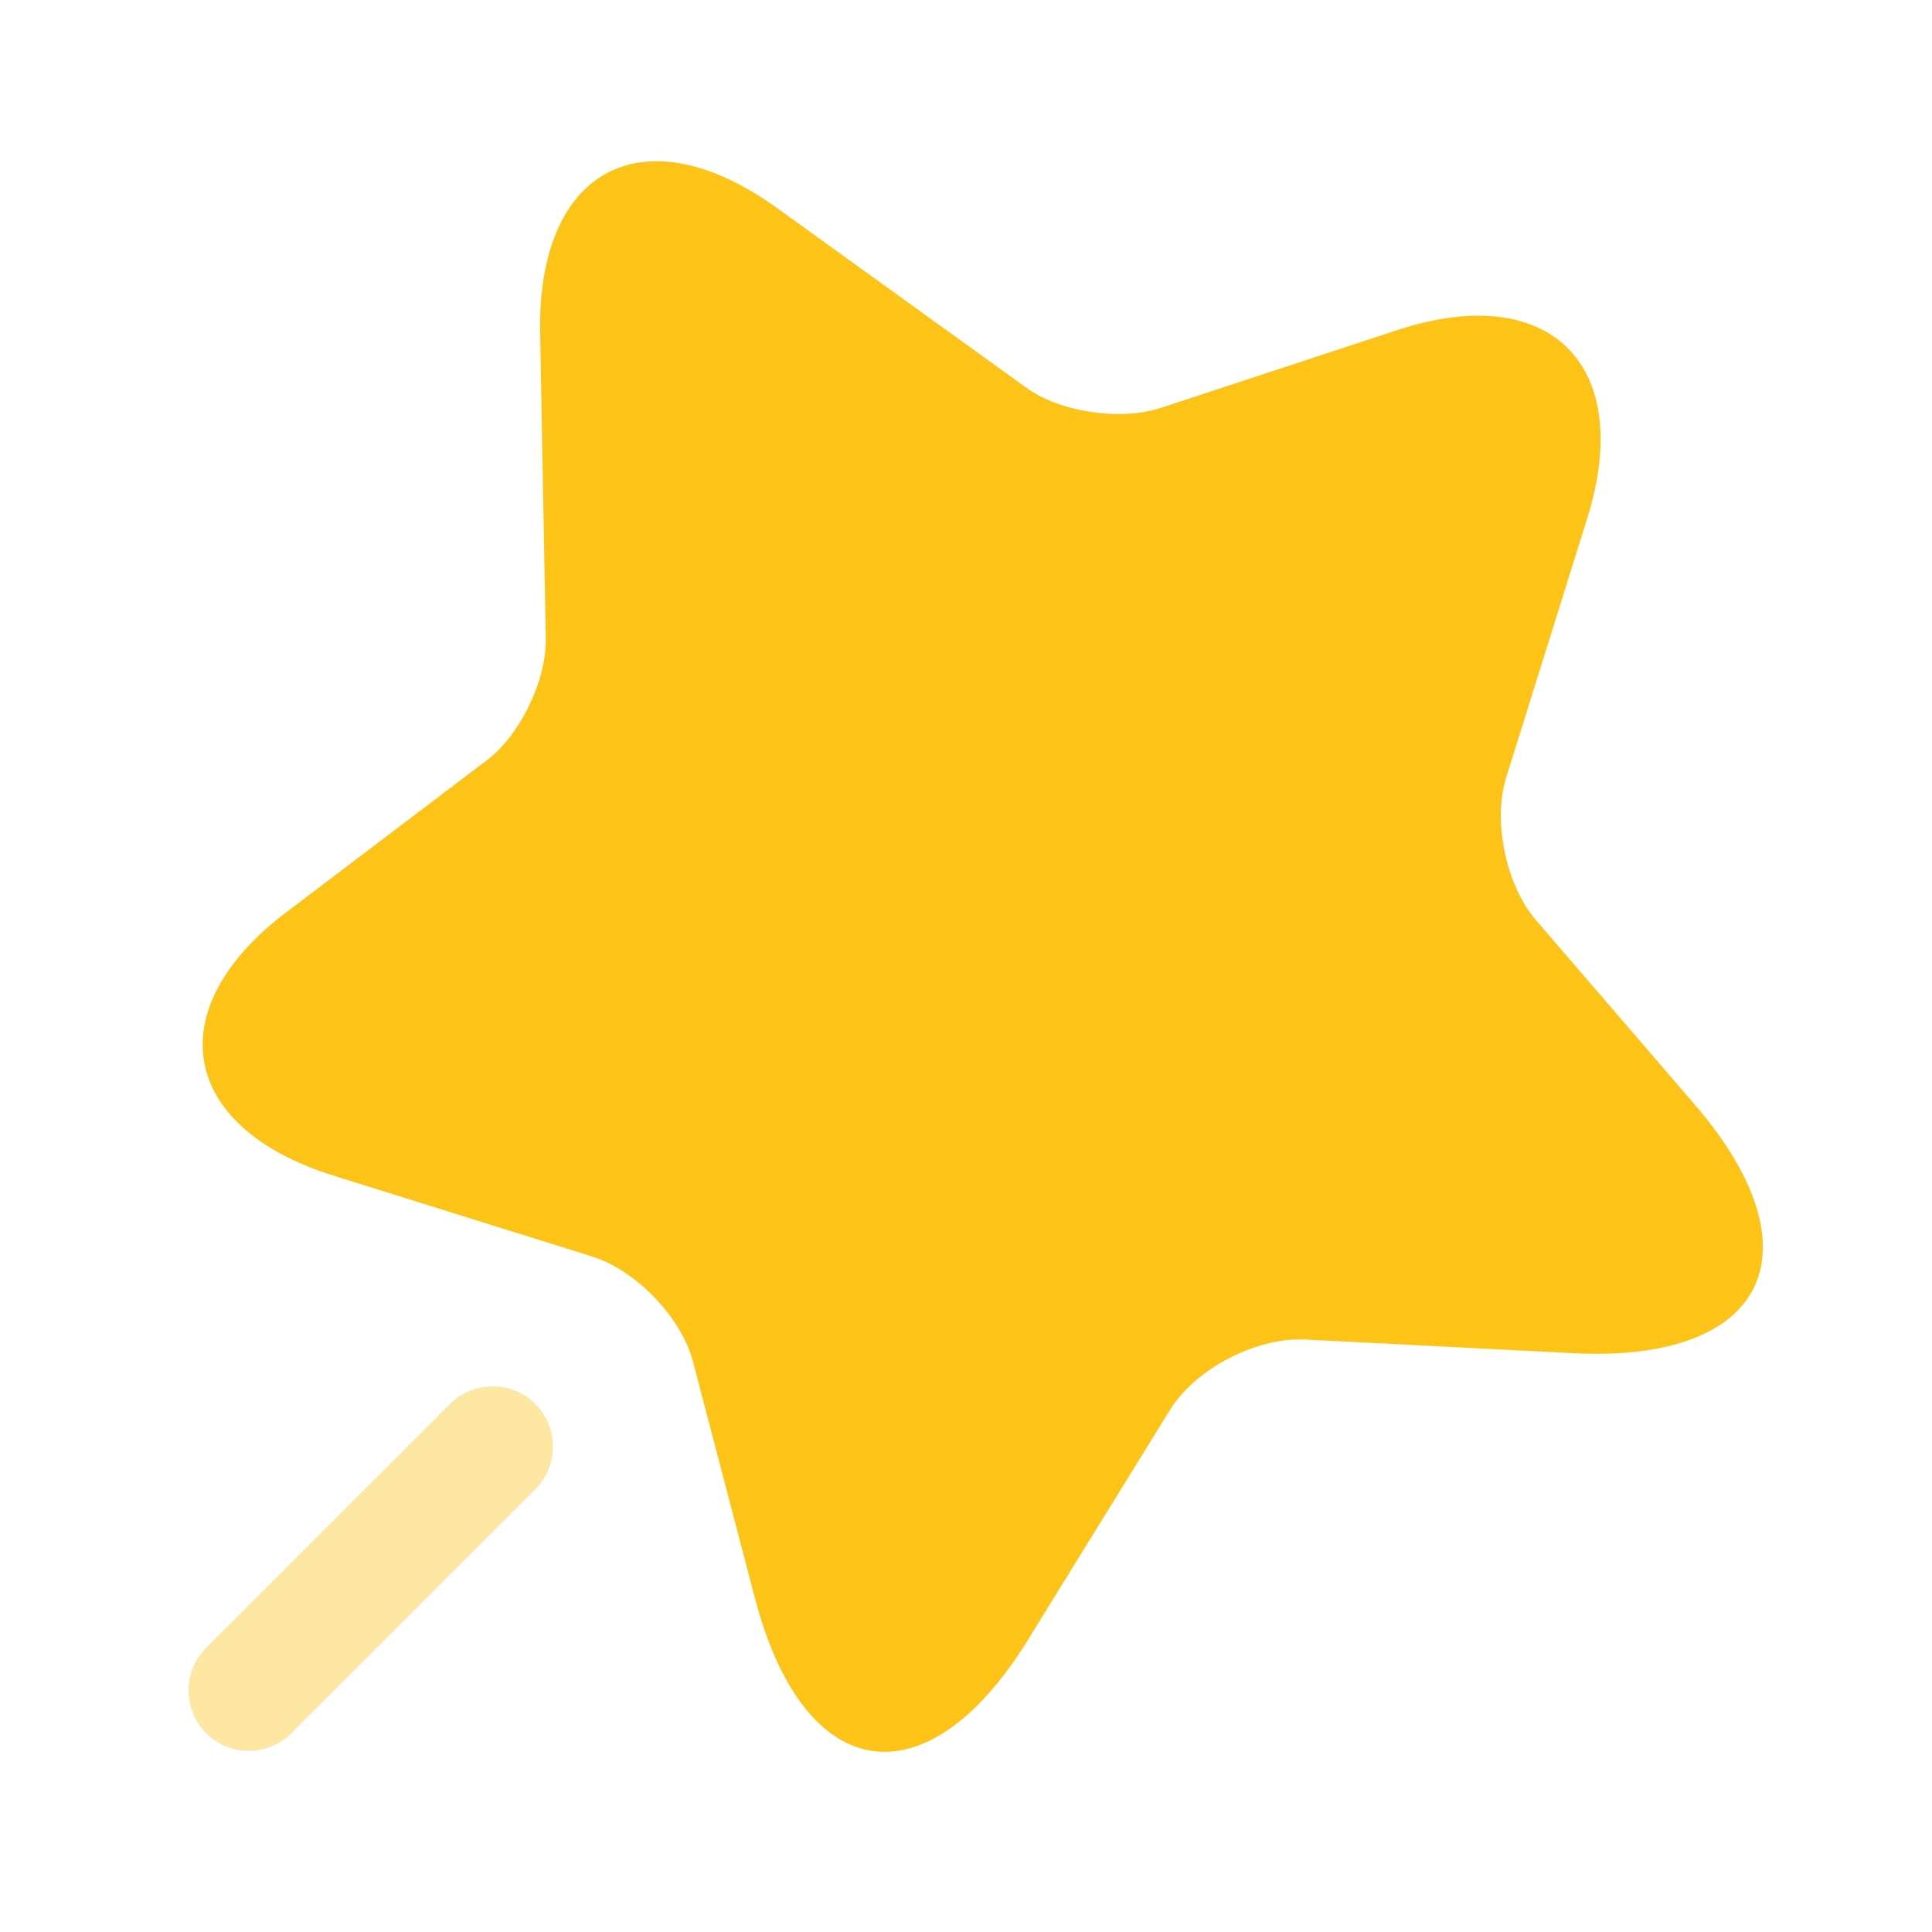 <svg width="48" height="48" viewBox="0 0 48 48" fill="none" xmlns="http://www.w3.org/2000/svg">
<path d="M13.42 8.28L13.56 15.86C13.58 16.9 12.92 18.28 12.08 18.9L7.12 22.66C3.94 25.06 4.46 28 8.26 29.2L14.72 31.22C15.8 31.56 16.94 32.74 17.22 33.84L18.76 39.72C19.98 44.36 23.02 44.82 25.54 40.74L29.06 35.04C29.7 34 31.22 33.22 32.42 33.28L39.1 33.62C43.88 33.86 45.24 31.1 42.12 27.46L38.16 22.86C37.42 22 37.08 20.4 37.42 19.32L39.44 12.86C40.62 9.06 38.5 6.96 34.72 8.2L28.82 10.14C27.82 10.46 26.32 10.24 25.48 9.62L19.32 5.18C16 2.78 13.34 4.18 13.42 8.28Z" fill="#FDC417"/>
<path opacity="0.4" d="M5.12 40.94L11.18 34.88C11.76 34.3 12.72 34.3 13.3 34.88C13.88 35.46 13.88 36.42 13.3 37L7.24 43.06C6.94 43.36 6.56 43.5 6.18 43.5C5.8 43.5 5.42 43.36 5.12 43.06C4.54 42.48 4.54 41.52 5.12 40.94Z" fill="#FDC417"/>
</svg>
